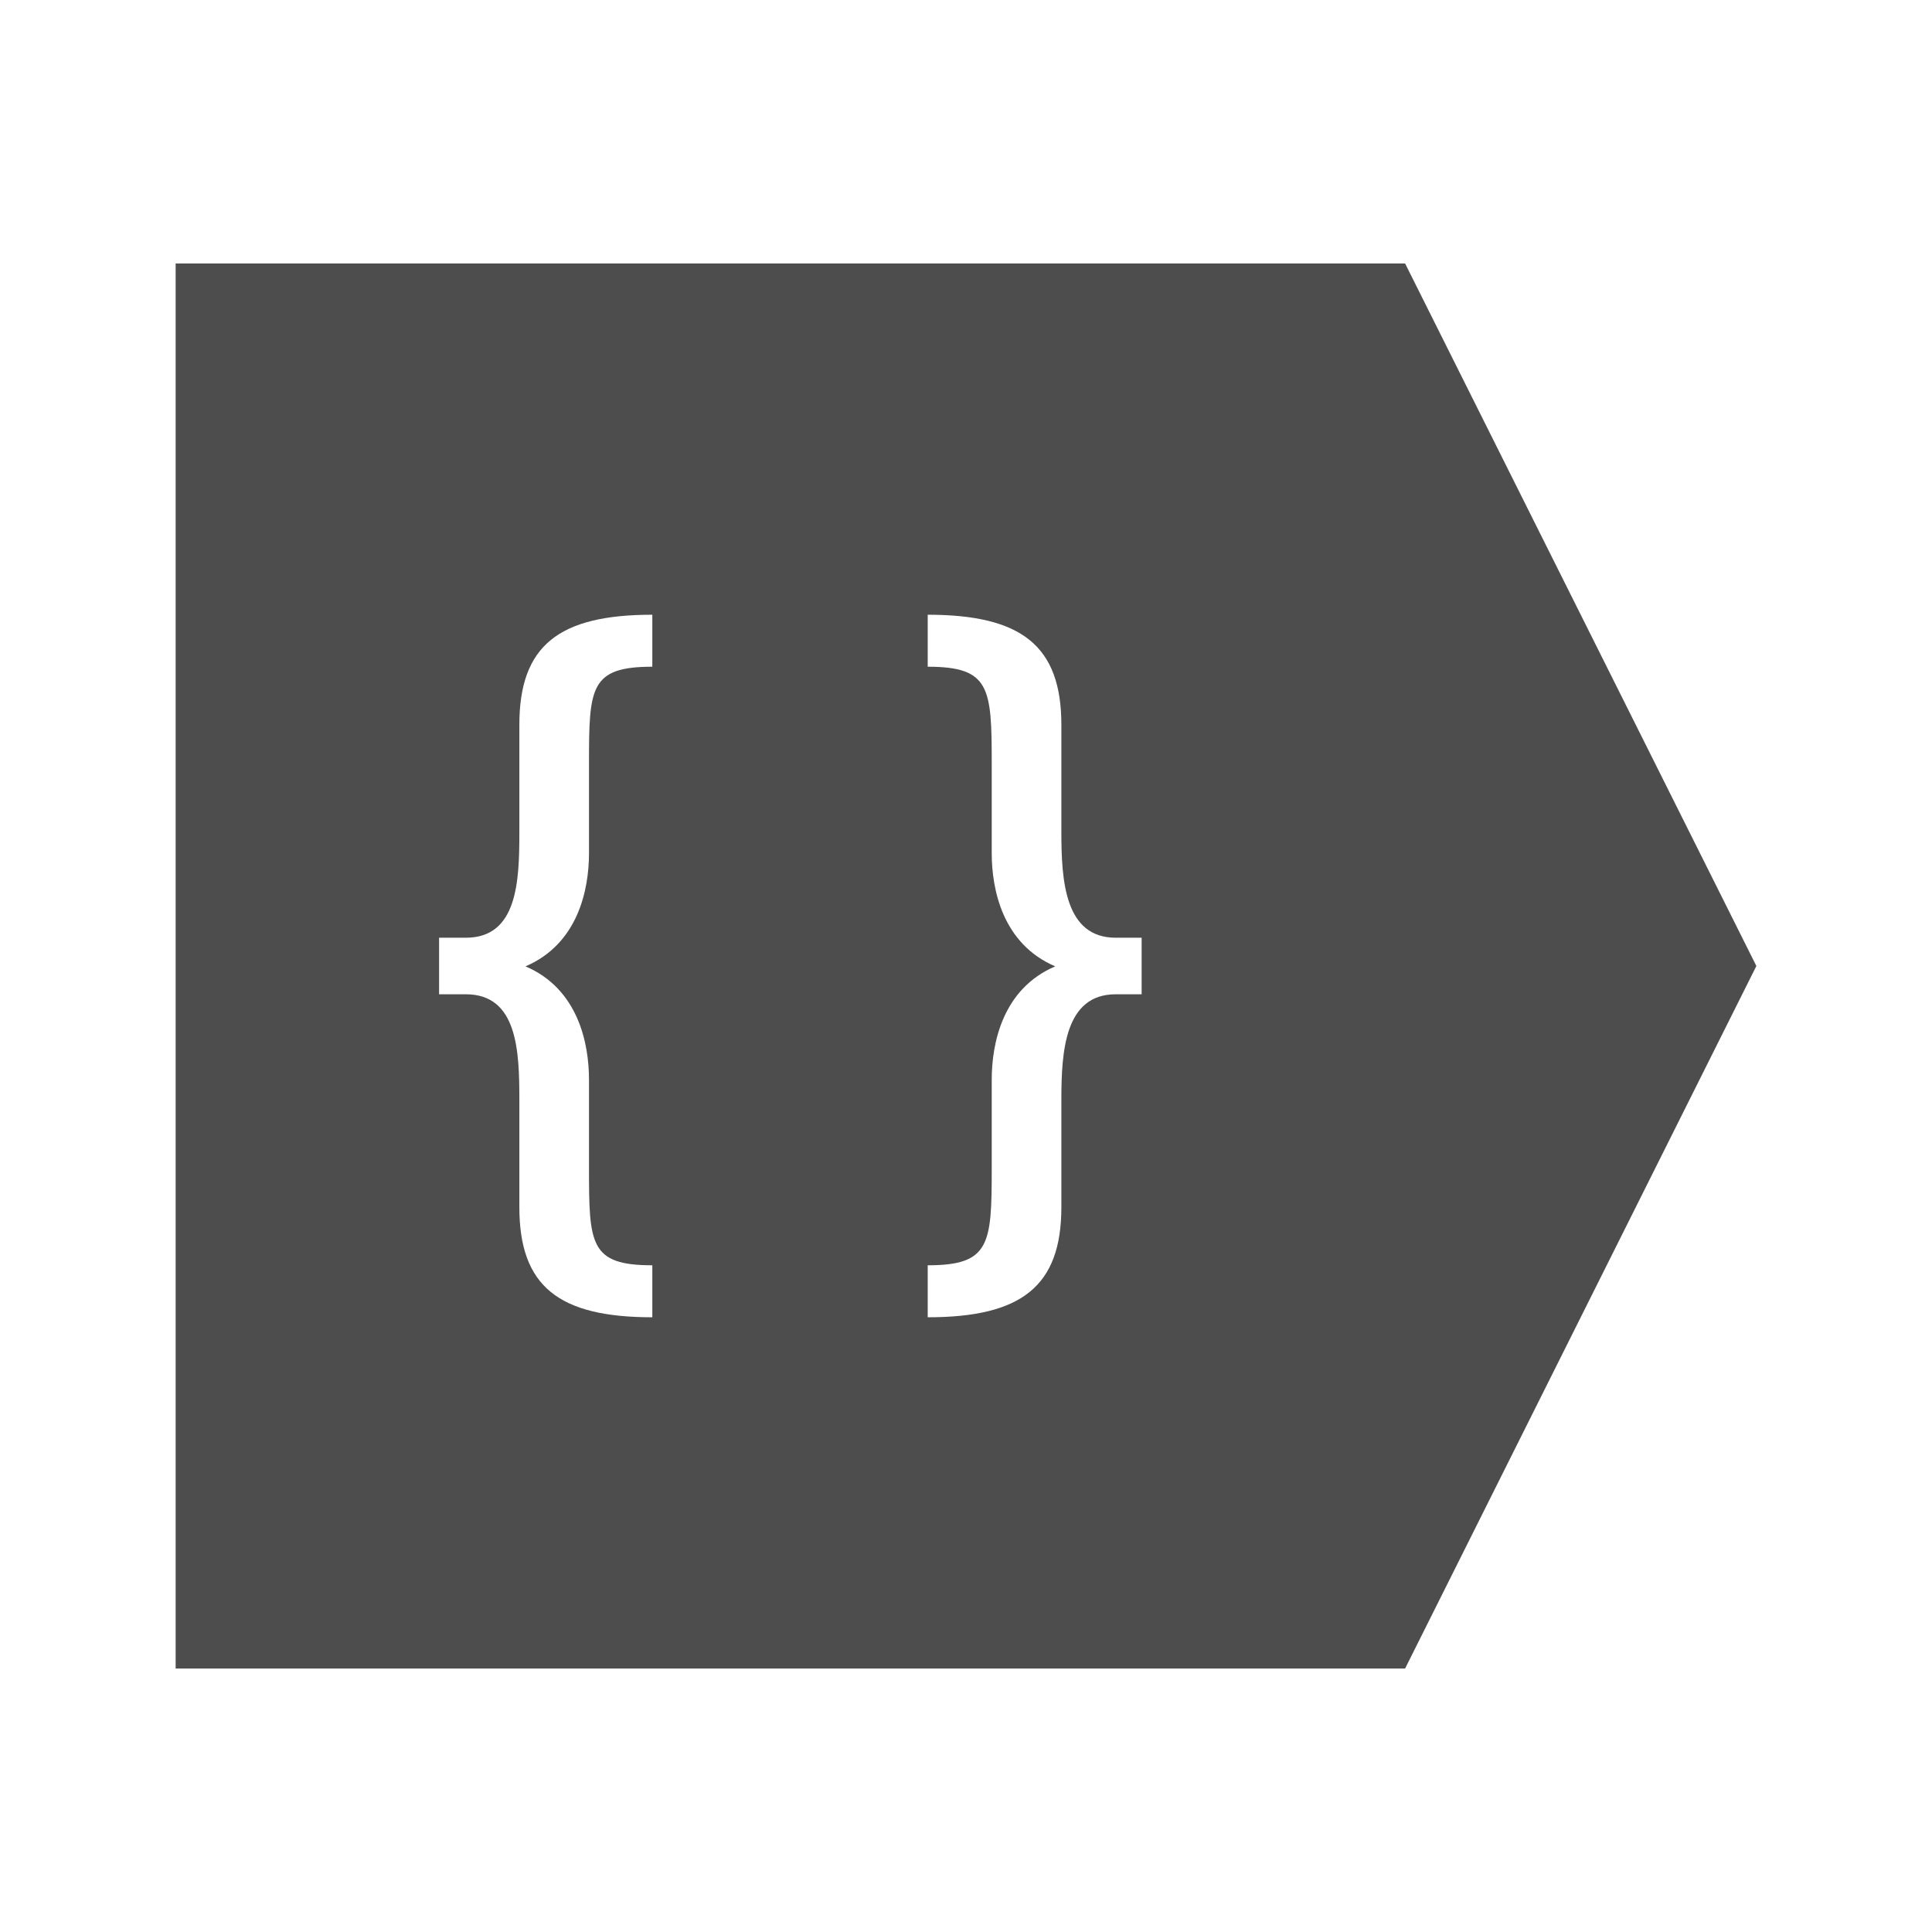 <svg height="22" width="22" xmlns="http://www.w3.org/2000/svg" xmlns:sodipodi="http://sodipodi.sourceforge.net/DTD/sodipodi-0.dtd" xmlns:inkscape="http://www.inkscape.org/namespaces/inkscape">
 <path d="m2 3v16h14l4-8-4-8h-14zm5.428 4v0.592c-0.711 0-0.721 0.239-0.721 1.105v1.018c0 0.415-0.124 1.033-0.723 1.289 0.599 0.256 0.723 0.875 0.723 1.291v1.008c0 0.866 0.01 1.105 0.721 1.105v0.592c-1.066 0-1.514-0.352-1.514-1.254v-1.223c0-0.556-0.021-1.201-0.609-1.201h-0.305v-0.644h0.305c0.589 0 0.609-0.645 0.609-1.201v-1.223c0-0.902 0.448-1.254 1.514-1.254zm3.136 0c1.067 0 1.522 0.352 1.522 1.254v1.223c0 0.556 0.04 1.201 0.619 1.201h0.295v0.644h-0.295c-0.579 0-0.619 0.645-0.619 1.201v1.223c0 0.902-0.455 1.254-1.522 1.254v-0.592c0.711 0 0.729-0.239 0.729-1.105v-1.008c0-0.416 0.124-1.035 0.723-1.291-0.599-0.256-0.723-0.874-0.723-1.289v-1.018c0-0.866-0.018-1.105-0.729-1.105v-0.592z" fill="#4d4d4d" transform="matrix(1 0 0 1 0 0)"/>
</svg>
